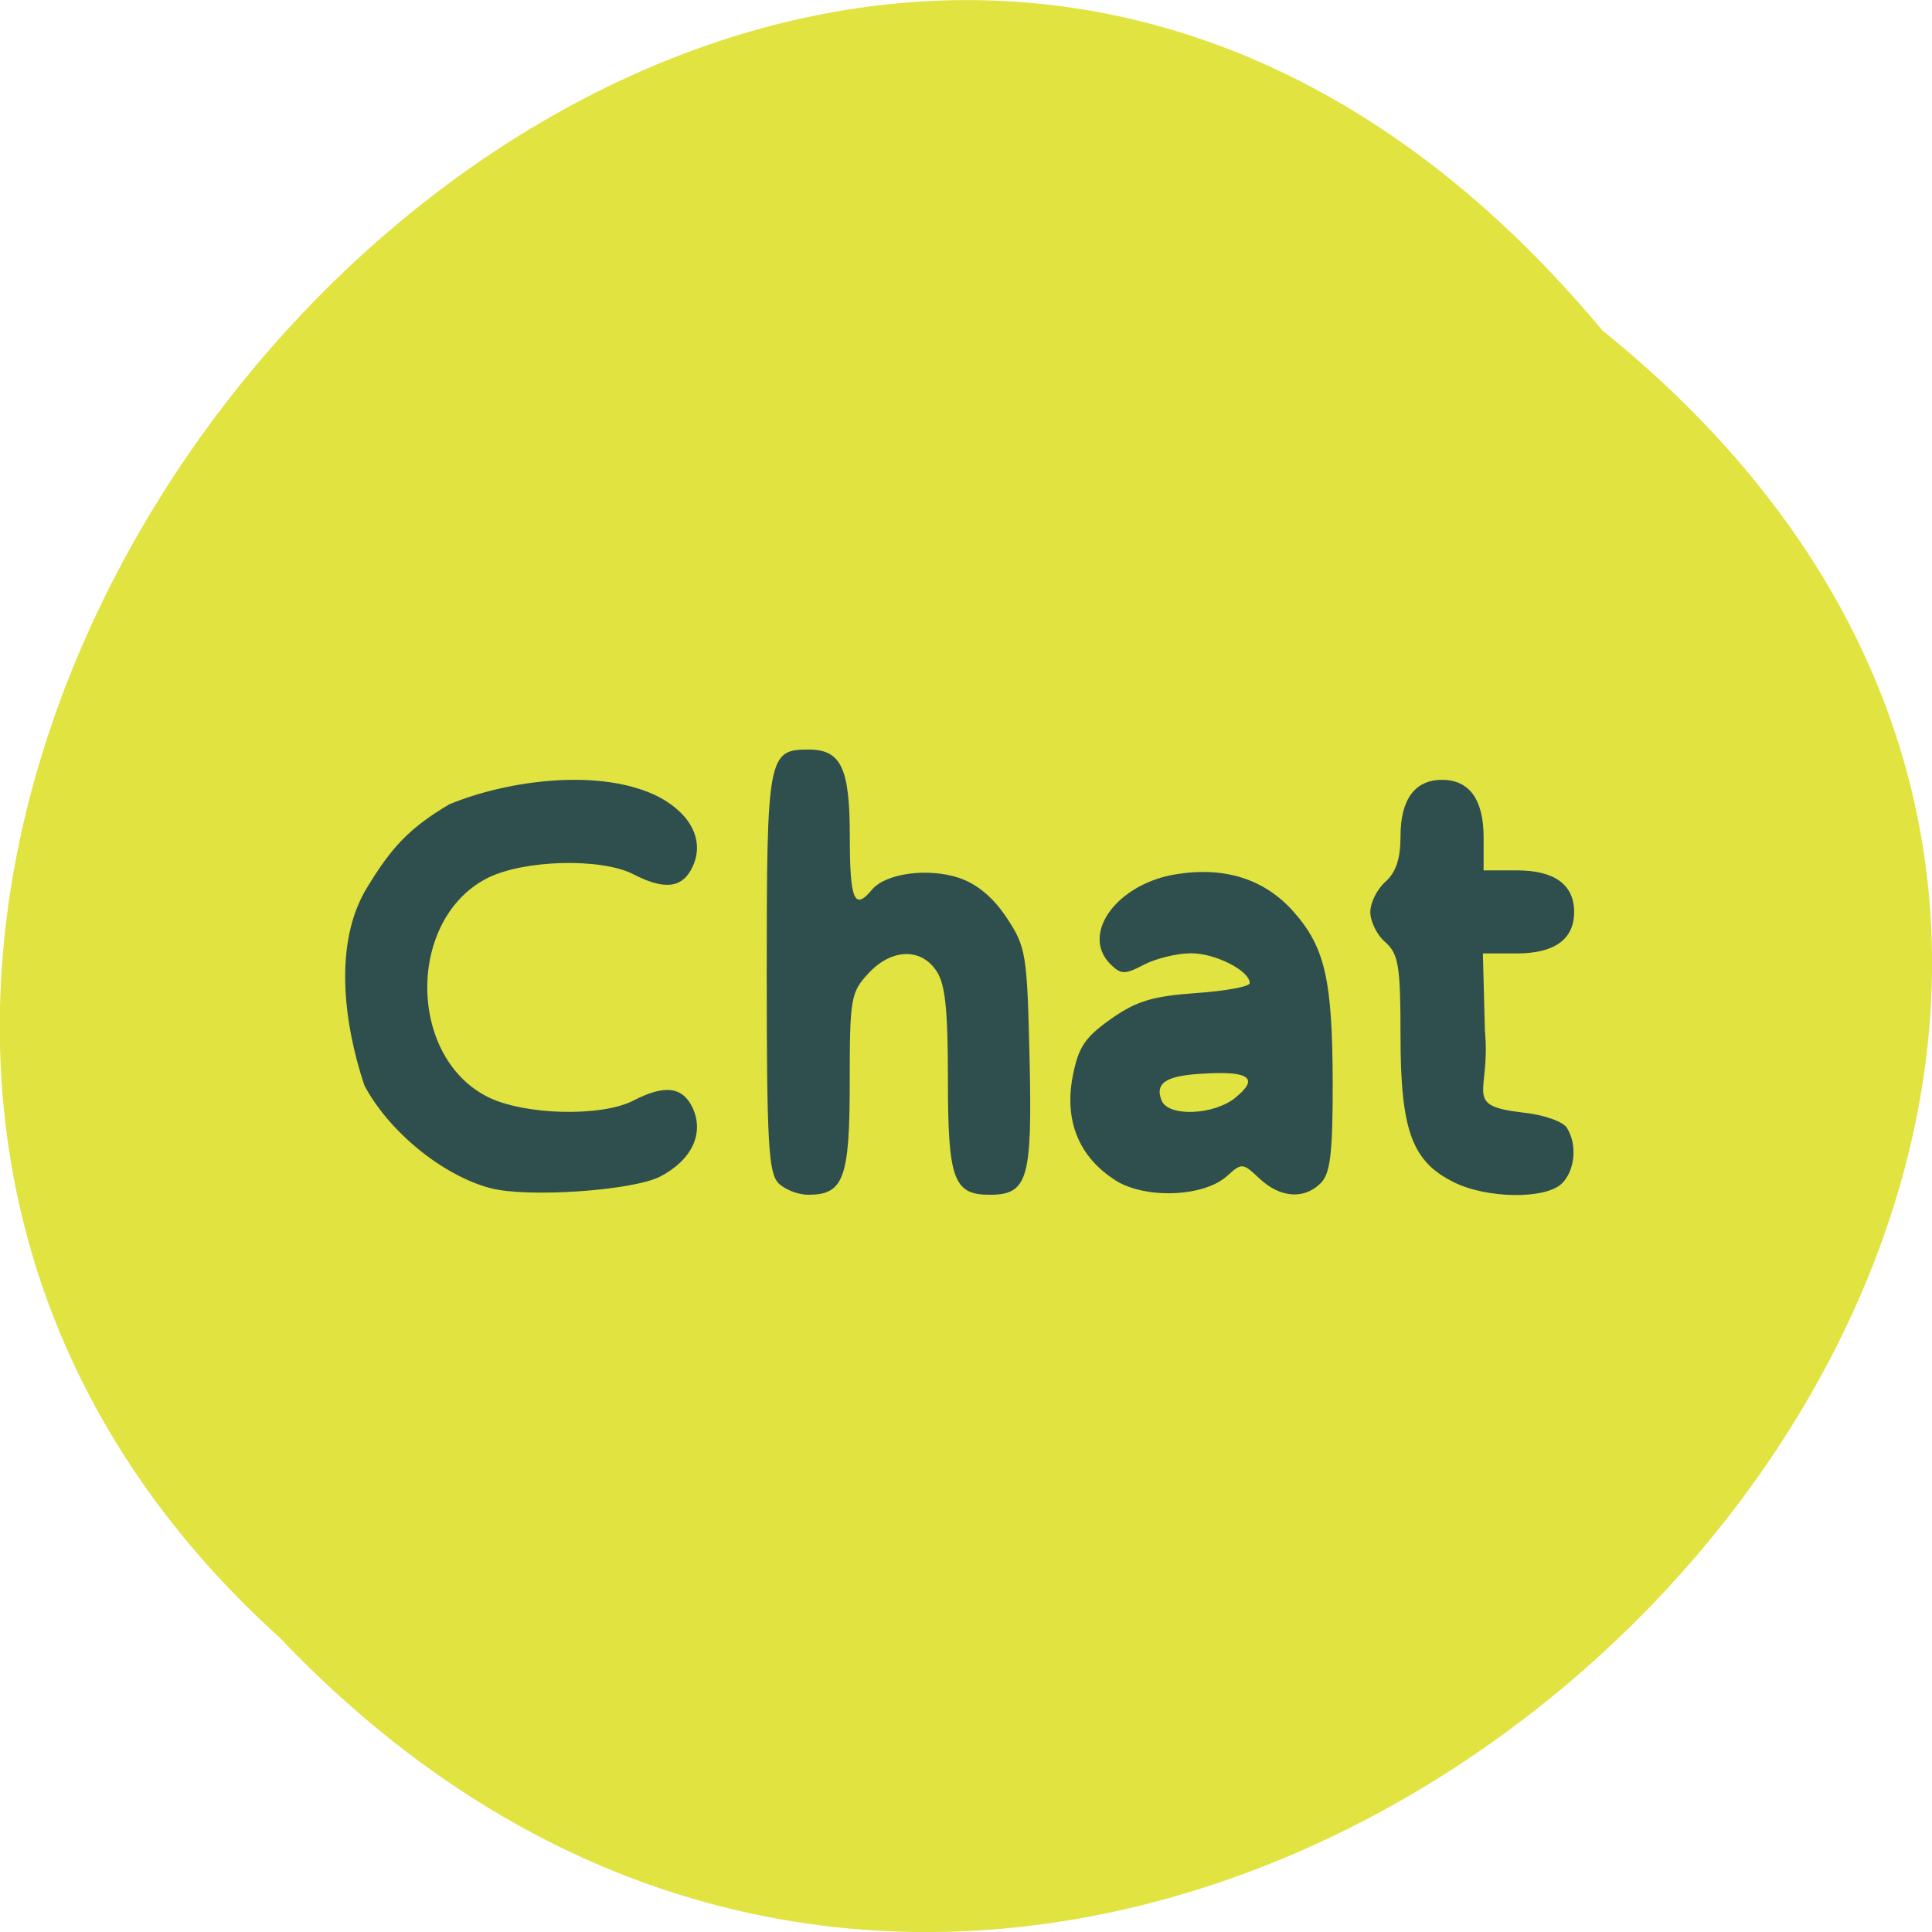 <svg xmlns="http://www.w3.org/2000/svg" viewBox="0 0 22 22"><path d="m 18.246 3.762 c 11.164 9.01 -5.18 25.277 -15.06 14.887 c -9.898 -8.941 5.551 -26.297 15.06 -14.887" fill="#e0e340"/><path d="m 5.59 13.531 c -0.543 -0.141 -1.16 -0.641 -1.441 -1.172 c -0.238 -0.715 -0.348 -1.613 0.02 -2.234 c 0.293 -0.488 0.5 -0.699 0.945 -0.965 c 0.664 -0.277 1.738 -0.422 2.395 -0.082 c 0.367 0.199 0.512 0.5 0.379 0.789 c -0.113 0.246 -0.316 0.273 -0.672 0.09 c -0.367 -0.191 -1.254 -0.168 -1.668 0.043 c -0.91 0.465 -0.91 2.023 0 2.488 c 0.414 0.211 1.301 0.234 1.668 0.043 c 0.355 -0.184 0.559 -0.156 0.672 0.086 c 0.133 0.293 -0.012 0.594 -0.371 0.781 c -0.313 0.16 -1.504 0.242 -1.926 0.133 m 3.273 -0.059 c -0.113 -0.117 -0.133 -0.457 -0.133 -2.402 c 0 -2.453 0.016 -2.535 0.473 -2.535 c 0.375 0 0.473 0.207 0.473 0.996 c 0 0.719 0.051 0.844 0.254 0.598 c 0.156 -0.184 0.633 -0.25 0.988 -0.133 c 0.207 0.07 0.391 0.223 0.543 0.453 c 0.223 0.336 0.234 0.41 0.262 1.613 c 0.031 1.371 -0.02 1.543 -0.457 1.543 c -0.41 0 -0.473 -0.18 -0.473 -1.316 c 0 -0.813 -0.031 -1.094 -0.137 -1.242 c -0.18 -0.258 -0.512 -0.242 -0.77 0.039 c -0.199 0.215 -0.211 0.281 -0.211 1.238 c 0 1.098 -0.07 1.281 -0.473 1.281 c -0.113 0 -0.266 -0.059 -0.34 -0.133 m 3.84 -0.031 c -0.414 -0.262 -0.586 -0.676 -0.488 -1.184 c 0.066 -0.34 0.141 -0.445 0.438 -0.656 c 0.289 -0.203 0.477 -0.258 0.969 -0.293 c 0.336 -0.023 0.609 -0.074 0.609 -0.113 c 0 -0.141 -0.391 -0.34 -0.668 -0.34 c -0.16 0 -0.398 0.059 -0.535 0.129 c -0.223 0.117 -0.262 0.113 -0.383 -0.004 c -0.348 -0.348 0.082 -0.926 0.762 -1.027 c 0.551 -0.086 1 0.063 1.324 0.43 c 0.359 0.406 0.441 0.777 0.445 1.949 c 0 0.801 -0.027 1.031 -0.137 1.141 c -0.188 0.188 -0.461 0.168 -0.695 -0.051 c -0.191 -0.18 -0.203 -0.184 -0.371 -0.031 c -0.262 0.238 -0.926 0.266 -1.27 0.051 m 1.367 -0.945 c 0.266 -0.215 0.16 -0.301 -0.336 -0.273 c -0.449 0.02 -0.586 0.102 -0.508 0.305 c 0.074 0.191 0.594 0.172 0.844 -0.031 m 2.48 0.961 c -0.473 -0.234 -0.602 -0.594 -0.602 -1.664 c 0 -0.801 -0.023 -0.93 -0.172 -1.066 c -0.098 -0.082 -0.172 -0.238 -0.172 -0.344 c 0 -0.102 0.074 -0.258 0.172 -0.344 c 0.121 -0.109 0.172 -0.262 0.172 -0.52 c 0 -0.418 0.164 -0.641 0.473 -0.641 c 0.309 0 0.473 0.223 0.473 0.652 v 0.379 h 0.379 c 0.43 0 0.652 0.164 0.652 0.473 c 0 0.313 -0.223 0.473 -0.656 0.473 h -0.383 l 0.023 0.883 c 0.07 0.719 -0.266 0.848 0.441 0.93 c 0.227 0.023 0.449 0.102 0.492 0.172 c 0.121 0.191 0.094 0.484 -0.055 0.633 c -0.184 0.184 -0.859 0.176 -1.238 -0.016" fill="#2f4e4e"/></svg>